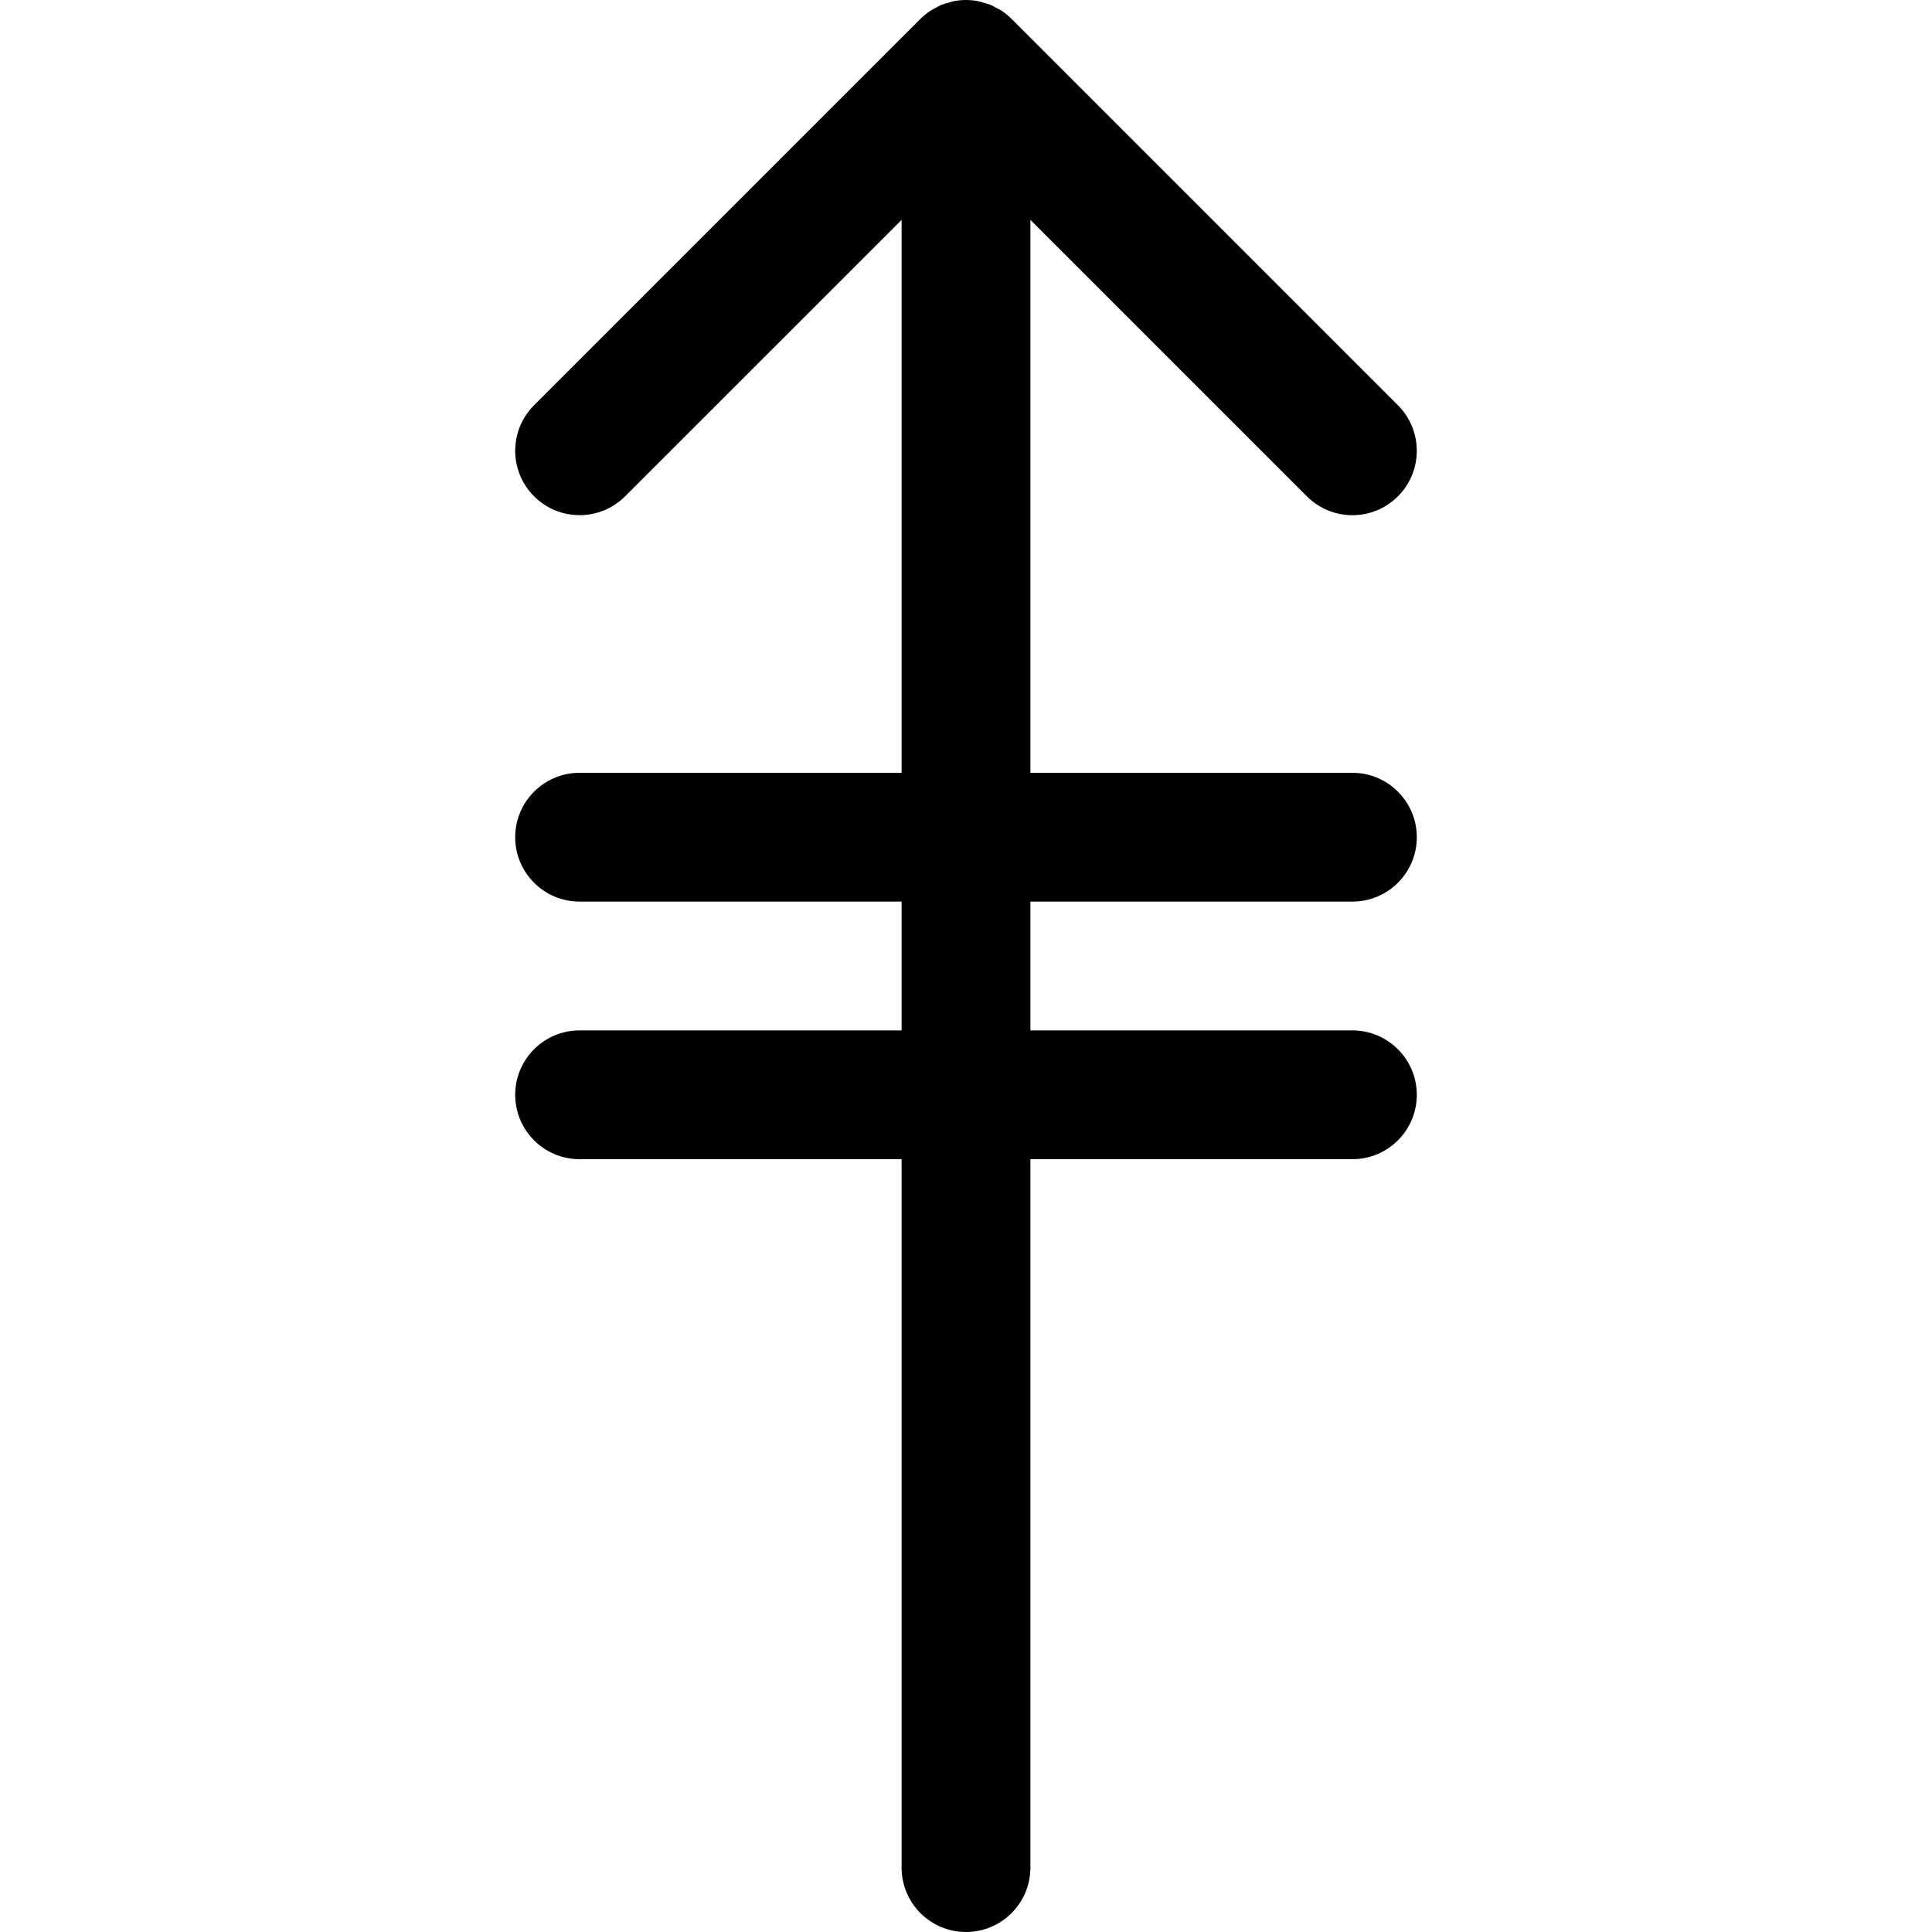 <?xml version="1.0" encoding="utf-8"?>
<!-- Generator: Adobe Illustrator 17.0.0, SVG Export Plug-In . SVG Version: 6.00 Build 0)  -->
<!DOCTYPE svg PUBLIC "-//W3C//DTD SVG 1.1//EN" "http://www.w3.org/Graphics/SVG/1.1/DTD/svg11.dtd">
<svg version="1.1" id="Layer_2" xmlns="http://www.w3.org/2000/svg" xmlns:xlink="http://www.w3.org/1999/xlink" x="0px" y="0px"
	 width="60px" height="60px" viewBox="0 0 60 60" enable-background="new 0 0 60 60" xml:space="preserve">
<path fill="#010101" d="M18,32c-1.105,0-2,0.896-2,2c0,1.104,0.895,2,2,2h10v22c0,1.104,0.895,2,2,2c1.104,0,2-0.896,2-2V36h10
	c1.104,0,2-0.896,2-2c0-1.104-0.896-2-2-2H32v-4h10c1.104,0,2-0.896,2-2c0-1.104-0.896-2-2-2H32V6.828l8.586,8.586
	C40.977,15.804,41.488,16,42,16c0.512,0,1.023-0.195,1.414-0.586c0.781-0.781,0.781-2.047,0-2.828L31.415,0.587
	c-0.093-0.094-0.196-0.177-0.307-0.251c-0.047-0.032-0.099-0.053-0.148-0.081c-0.065-0.036-0.127-0.075-0.196-0.103
	c-0.065-0.027-0.133-0.042-0.2-0.062c-0.058-0.017-0.113-0.039-0.173-0.051c-0.259-0.052-0.525-0.052-0.783,0
	c-0.06,0.012-0.115,0.034-0.173,0.051c-0.067,0.02-0.135,0.035-0.2,0.062c-0.069,0.028-0.131,0.067-0.196,0.103
	c-0.05,0.027-0.101,0.049-0.148,0.081c-0.11,0.074-0.213,0.157-0.307,0.251L16.586,12.585c-0.781,0.781-0.781,2.047,0,2.828
	c0.781,0.781,2.047,0.781,2.828,0L28,6.828V24H18c-1.105,0-2,0.896-2,2c0,1.104,0.895,2,2,2h10v4H18z"/>
</svg>
